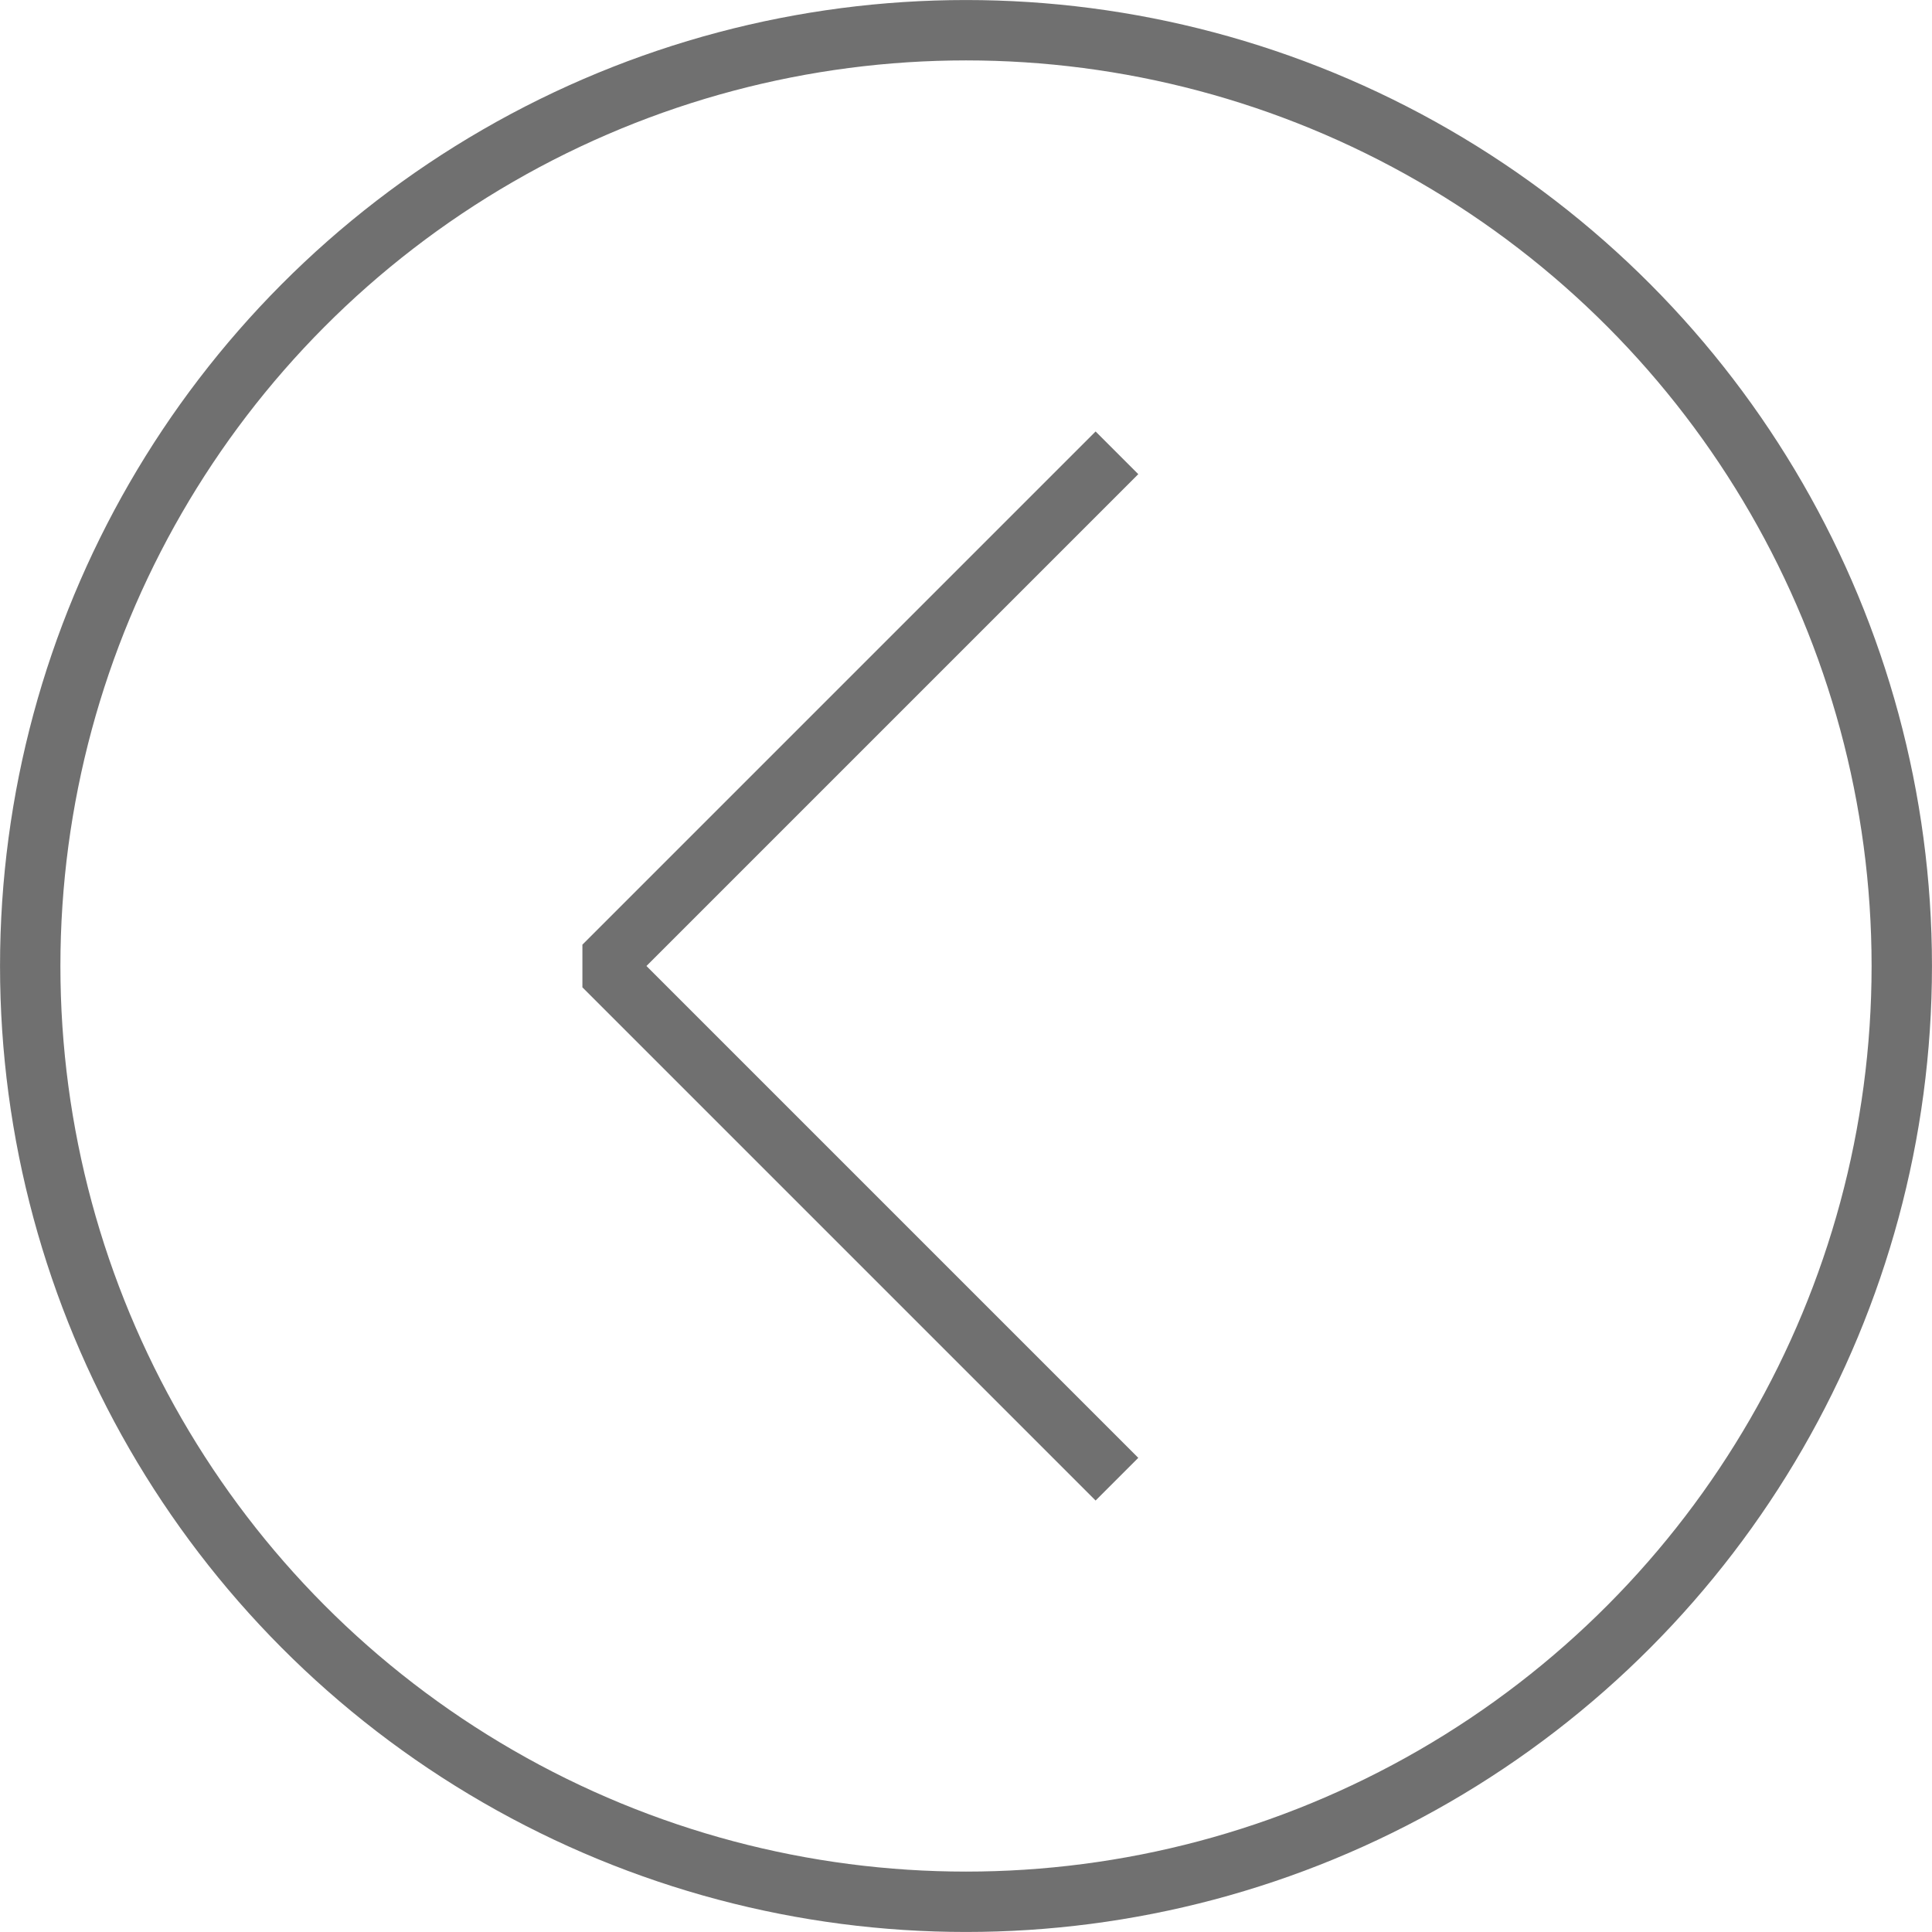 <svg version="1.1" id="Layer_1" xmlns="http://www.w3.org/2000/svg" xmlns:xlink="http://www.w3.org/1999/xlink" x="0px" y="0px" width="64px" height="64px" viewBox="0 0 64 64" enable-background="new 0 0 64 64" xml:space="preserve">
<g>
<polyline fill="none" stroke="#707070" stroke-width="2" stroke-linejoin="bevel" stroke-miterlimit="10" points="37,15 20,32 
		37,49 	" id="id_101"></polyline>
</g>
<g>
<circle fill="none" stroke="#707070" stroke-width="2" stroke-miterlimit="10" cx="32" cy="32" r="30.999" id="id_102"></circle>
</g>
</svg>
